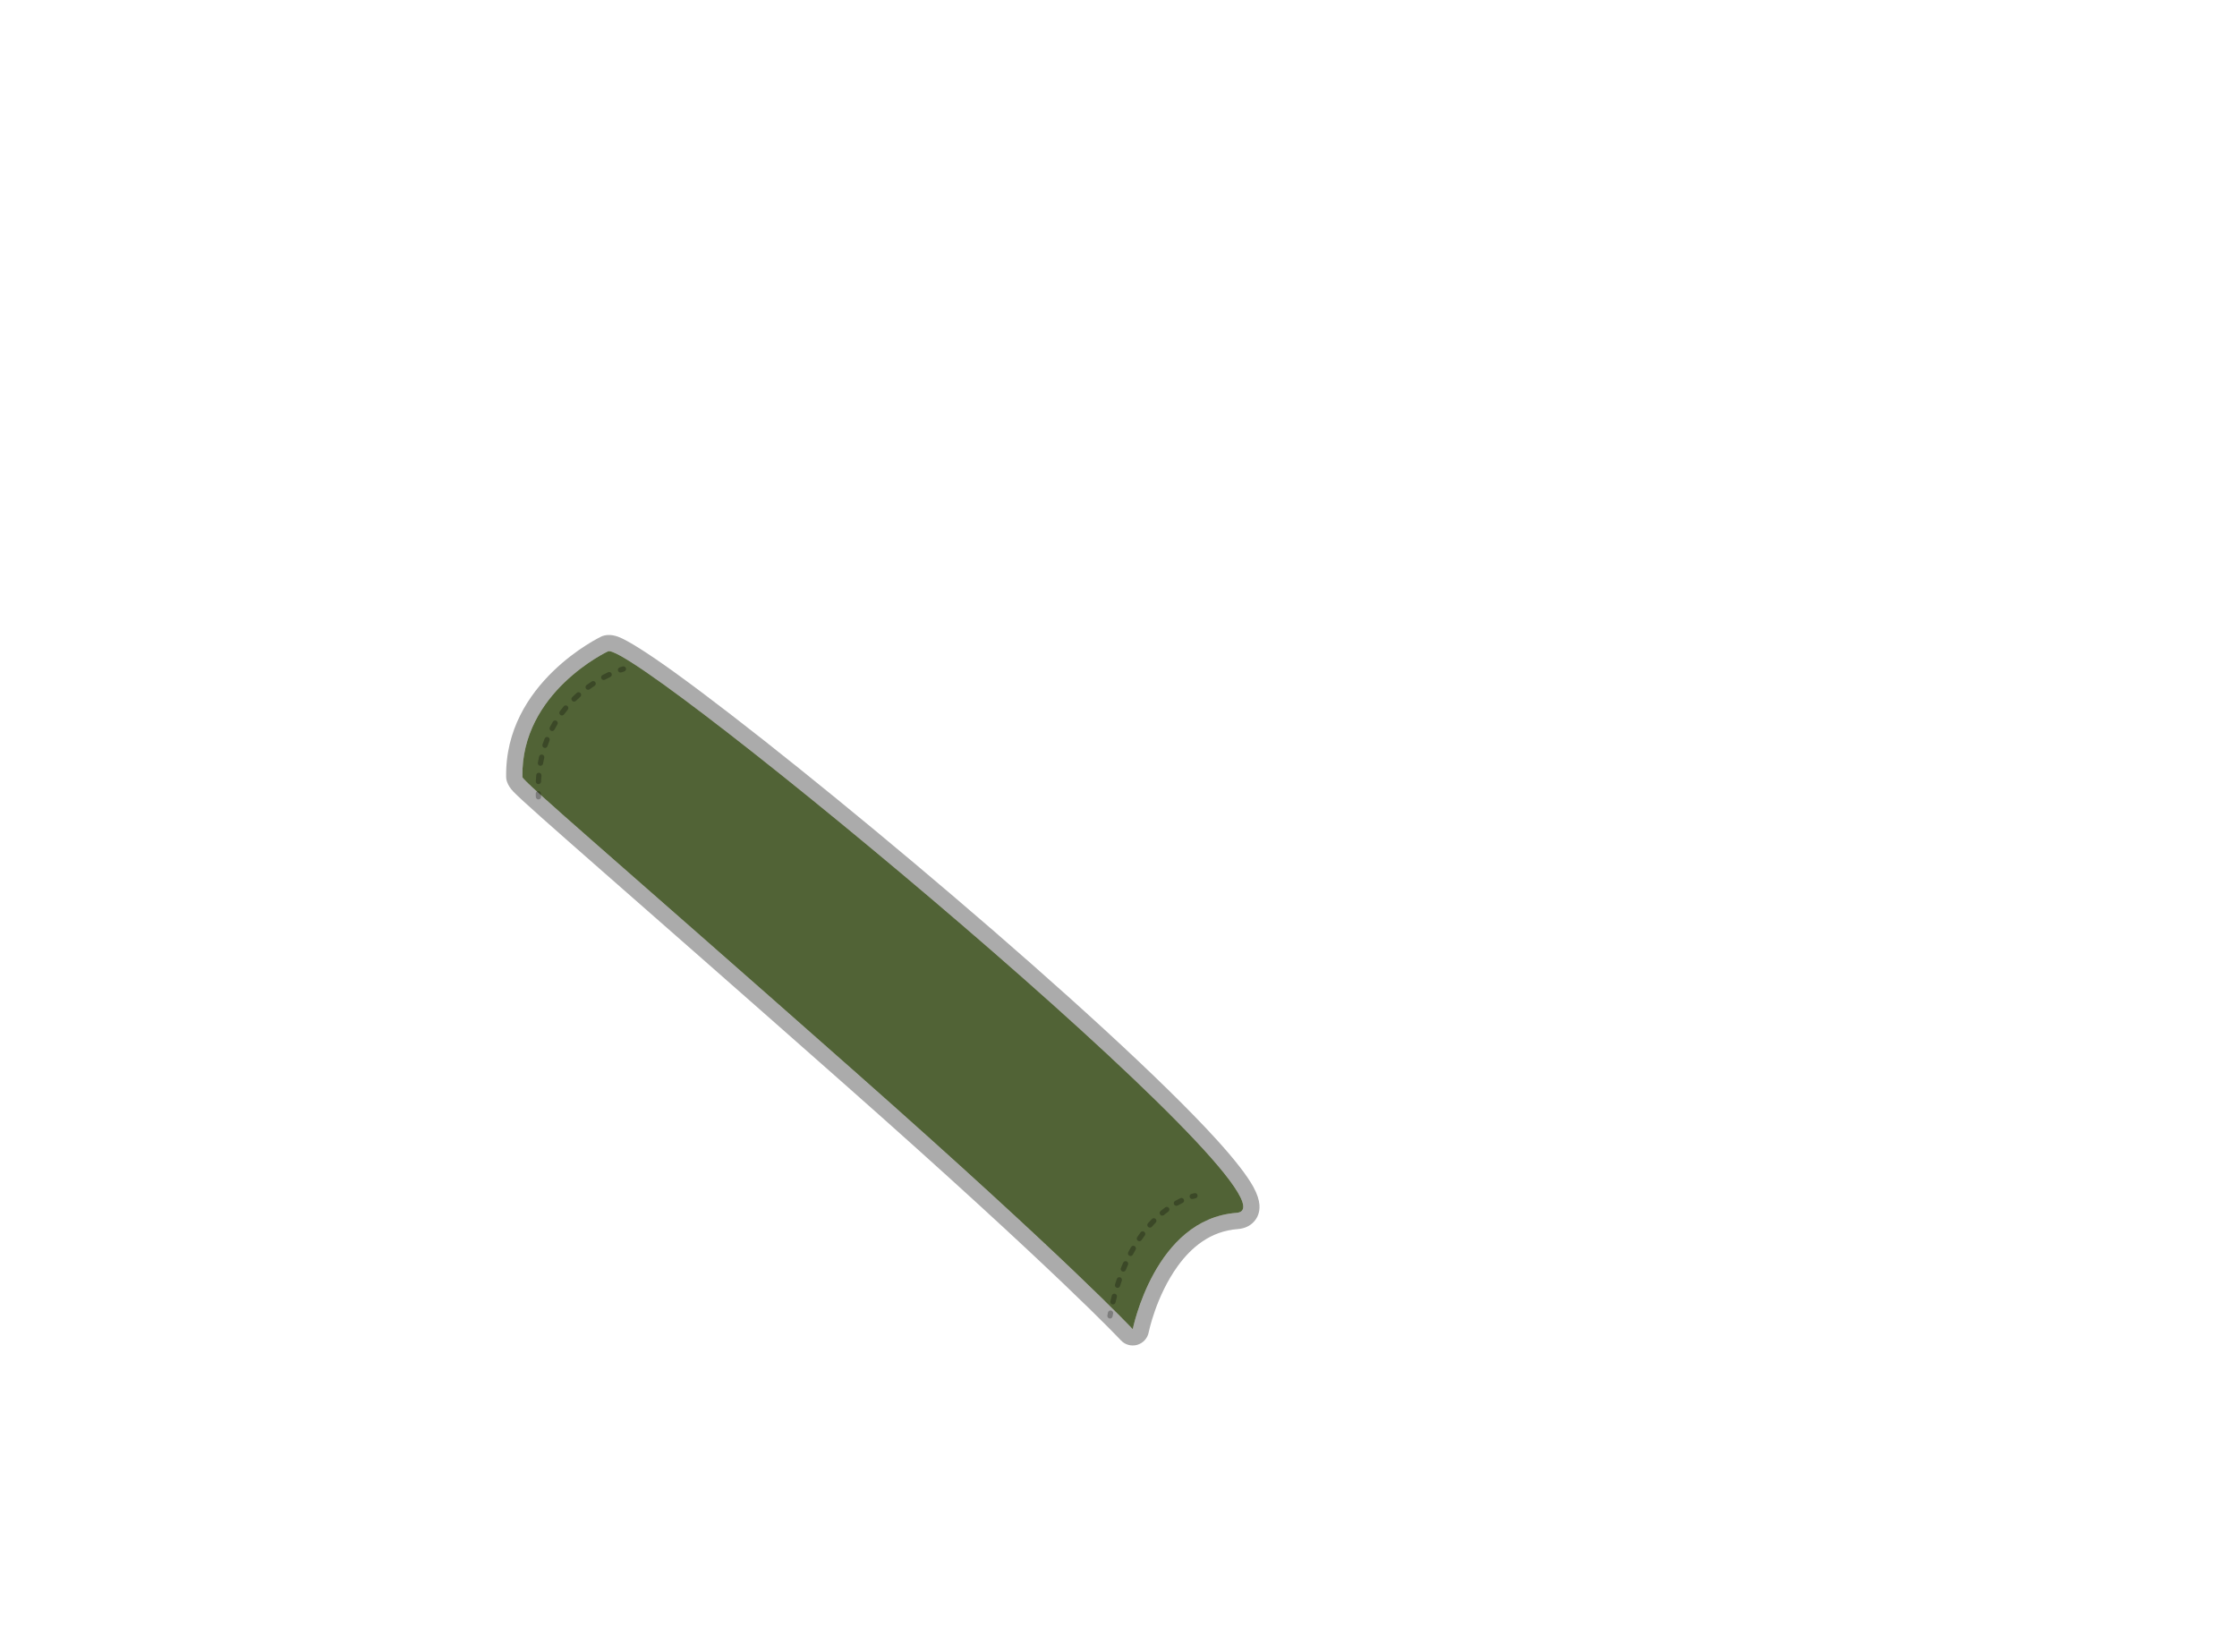 <?xml version="1.0" encoding="UTF-8" standalone="no"?><!DOCTYPE svg PUBLIC "-//W3C//DTD SVG 1.1//EN" "http://www.w3.org/Graphics/SVG/1.1/DTD/svg11.dtd"><svg width="100%" height="100%" viewBox="0 0 19500 14400" version="1.1" xmlns="http://www.w3.org/2000/svg" xmlns:xlink="http://www.w3.org/1999/xlink" xml:space="preserve" xmlns:serif="http://www.serif.com/" style="fill-rule:evenodd;clip-rule:evenodd;stroke-linejoin:round;stroke-miterlimit:2;"><g id="hinge"><path d="M5300.31,5676.94c-0,-0 -761.244,354.573 -746.437,1095.76c0.703,35.203 778.608,695.196 2894.16,2564.13c1880.3,1661.11 2426.1,2248.61 2426.1,2248.61c-0,0 191.6,-960.942 904.303,-1014.13c712.703,-53.186 -5247.67,-4990.16 -5478.12,-4894.38Z" style="fill:#516336;"/><path d="M5245.94,5546.12c26.498,-11.012 75.628,-20.965 142.83,3.889c80.039,29.602 255.163,139.329 494.334,311.99c1123.08,810.773 3787.23,3040.18 4726.34,4075.51c152.945,168.616 261.729,308.344 316.142,407.448c34.45,62.746 50.169,116.005 53.048,156.024c4.687,65.155 -16.572,114.282 -51.493,150.694c-29.472,30.73 -73.229,56.075 -138.163,60.92c-238.713,17.814 -405.338,160.963 -522.078,321.869c-190.834,263.029 -253.835,578.687 -253.835,578.687c-10.402,52.17 -49.154,94.115 -100.34,108.607c-51.185,14.492 -106.174,-0.913 -142.382,-39.887c0,0 -543.739,-584.766 -2416.1,-2238.87c-1909.26,-1686.69 -2731.77,-2391.74 -2877.74,-2541.55c-59.569,-61.136 -64.001,-112.959 -64.26,-125.924c-16.534,-827.585 828.259,-1227.01 828.259,-1227.01c1.799,-0.838 3.615,-1.638 5.447,-2.399Zm54.369,130.819c-0,-0 -761.244,354.573 -746.437,1095.76c0.703,35.203 778.608,695.196 2894.16,2564.13c1880.3,1661.11 2426.1,2248.61 2426.1,2248.61c-0,0 191.6,-960.942 904.303,-1014.13c712.703,-53.186 -5247.67,-4990.16 -5478.12,-4894.38Z" style="fill-opacity:0.33;"/><path d="M5428.12,5808.54c12.182,-3.402 24.835,3.726 28.237,15.908c3.402,12.182 -3.726,24.834 -15.908,28.236c0,0 -8.649,2.43 -24.034,7.811c-11.939,4.176 -25.022,-2.127 -29.197,-14.066c-4.176,-11.939 2.127,-25.022 14.065,-29.198c17.174,-6.006 26.837,-8.691 26.837,-8.691Zm-127.854,50.722c11.416,-5.446 25.105,-0.6 30.552,10.815c5.446,11.415 0.6,25.105 -10.815,30.551c-14.696,7.012 -30.357,14.881 -46.773,23.669c-11.15,5.969 -25.05,1.762 -31.019,-9.389c-5.969,-11.151 -1.762,-25.05 9.389,-31.019c17.08,-9.143 33.375,-17.331 48.666,-24.627Zm-142.346,80.404c10.561,-6.96 24.786,-4.036 31.745,6.526c6.96,10.561 4.035,24.785 -6.526,31.745c-14.164,9.333 -28.56,19.273 -43.094,29.847c-10.227,7.441 -24.572,5.178 -32.013,-5.049c-7.441,-10.228 -5.179,-24.573 5.049,-32.014c15.122,-11.001 30.101,-21.344 44.839,-31.055Zm-129.934,99.37c9.47,-8.384 23.965,-7.503 32.349,1.967c8.385,9.47 7.503,23.965 -1.966,32.35c-12.829,11.357 -25.624,23.237 -38.323,35.656c-9.042,8.844 -23.563,8.683 -32.407,-0.36c-8.844,-9.042 -8.682,-23.563 0.36,-32.407c13.25,-12.959 26.602,-25.354 39.987,-37.206Zm-114.118,117.494c8.089,-9.724 22.55,-11.05 32.273,-2.961c9.723,8.089 11.05,22.55 2.961,32.273c-10.985,13.204 -21.789,26.883 -32.363,41.05c-7.566,10.136 -21.937,12.222 -32.073,4.657c-10.136,-7.566 -12.222,-21.937 -4.657,-32.073c11.063,-14.822 22.366,-29.132 33.859,-42.946Zm-94.511,133.962c6.44,-10.886 20.506,-14.496 31.392,-8.056c10.886,6.44 14.496,20.506 8.056,31.392c-8.746,14.784 -17.22,30.004 -25.385,45.668c-5.846,11.216 -19.698,15.576 -30.914,9.73c-11.216,-5.846 -15.575,-19.698 -9.729,-30.914c8.549,-16.403 17.422,-32.339 26.58,-47.82Zm-71.89,147.345c4.625,-11.772 17.938,-17.574 29.71,-12.948c11.771,4.625 17.573,17.938 12.948,29.71c-6.283,15.989 -12.244,32.371 -17.856,49.153c-4.011,11.996 -17.006,18.478 -29.001,14.467c-11.995,-4.011 -18.478,-17.006 -14.467,-29.001c5.866,-17.543 12.098,-34.667 18.666,-51.381Zm-48.06,156.555c2.802,-12.334 15.09,-20.072 27.424,-17.27c12.334,2.802 20.072,15.09 17.27,27.424c-3.81,16.77 -7.281,33.889 -10.393,51.36c-2.218,12.452 -14.128,20.762 -26.58,18.544c-12.452,-2.218 -20.761,-14.128 -18.543,-26.58c3.24,-18.192 6.855,-36.016 10.822,-53.478Zm-25.093,161.506c1.108,-12.599 12.237,-21.929 24.836,-20.82c12.6,1.108 21.929,12.237 20.821,24.836c-1.511,17.17 -2.688,34.642 -3.515,52.421c-0.589,12.635 -11.324,22.415 -23.958,21.826c-12.634,-0.588 -22.414,-11.323 -21.826,-23.957c0.857,-18.419 2.077,-36.519 3.642,-54.306Zm-4.479,162.997c-0.377,-12.642 9.581,-23.212 22.224,-23.589c12.642,-0.377 23.212,9.582 23.589,22.224c0.259,8.705 0.599,17.477 1.02,26.316c0.602,12.634 -9.166,23.379 -21.8,23.981c-12.634,0.602 -23.379,-9.166 -23.981,-21.8c-0.435,-9.113 -0.785,-18.156 -1.052,-27.132Z" style="fill-opacity:0.27;"/><path d="M10412.8,10399.4c12.469,-2.12 24.314,6.283 26.433,18.752c2.12,12.469 -6.283,24.313 -18.752,26.433c0,-0 -7.845,1.373 -21.908,5.357c-12.169,3.448 -24.848,-3.633 -28.295,-15.802c-3.448,-12.169 3.633,-24.848 15.802,-28.296c17.138,-4.855 26.72,-6.444 26.72,-6.444Zm-123.66,43.9c11.401,-5.477 25.104,-0.667 30.58,10.734c5.476,11.401 0.666,25.103 -10.735,30.58c-13.481,6.475 -27.861,13.926 -42.974,22.484c-11.006,6.233 -25.001,2.357 -31.233,-8.649c-6.233,-11.006 -2.357,-25.001 8.649,-31.233c16.076,-9.104 31.373,-17.028 45.713,-23.916Zm-131.891,80.019c10.171,-7.518 24.533,-5.365 32.051,4.806c7.519,10.171 5.365,24.532 -4.806,32.051c-12.573,9.295 -25.391,19.305 -38.386,30.084c-9.736,8.074 -24.195,6.726 -32.269,-3.01c-8.075,-9.735 -6.726,-24.194 3.009,-32.269c13.678,-11.344 27.168,-21.879 40.401,-31.662Zm-115.699,101.128c8.846,-9.04 23.367,-9.197 32.407,-0.351c9.04,8.846 9.197,23.367 0.351,32.407c-11.096,11.338 -22.231,23.264 -33.371,35.805c-8.4,9.456 -22.897,10.314 -32.353,1.915c-9.456,-8.4 -10.314,-22.896 -1.915,-32.353c11.644,-13.108 23.284,-25.572 34.881,-37.423Zm-99.156,116.796c7.519,-10.171 21.88,-12.325 32.051,-4.807c10.171,7.518 12.325,21.88 4.807,32.051c-9.506,12.86 -18.964,26.216 -28.351,40.087c-7.089,10.475 -21.348,13.224 -31.823,6.136c-10.475,-7.089 -13.224,-21.348 -6.135,-31.823c9.751,-14.41 19.577,-28.285 29.451,-41.644Zm-83.188,128.166c6.262,-10.99 20.267,-14.828 31.256,-8.566c10.99,6.262 14.828,20.268 8.566,31.257c-7.963,13.974 -15.836,28.373 -23.605,43.211c-5.867,11.205 -19.728,15.538 -30.933,9.671c-11.205,-5.867 -15.538,-19.727 -9.671,-30.932c8.026,-15.329 16.161,-30.205 24.387,-44.641Zm-68.482,136.176c5.118,-11.566 18.664,-16.801 30.23,-11.682c11.566,5.119 16.801,18.664 11.682,30.23c-6.539,14.775 -12.97,29.918 -19.283,45.438c-4.766,11.716 -18.147,17.358 -29.862,12.593c-11.716,-4.766 -17.359,-18.147 -12.593,-29.863c6.49,-15.957 13.103,-31.526 19.826,-46.716Zm-55.336,141.68c4.103,-11.965 17.147,-18.348 29.111,-14.246c11.964,4.102 18.347,17.146 14.245,29.111c-5.26,15.341 -10.406,31.003 -15.43,46.993c-3.791,12.067 -16.665,18.785 -28.732,14.994c-12.066,-3.791 -18.785,-16.665 -14.994,-28.732c5.145,-16.373 10.414,-32.411 15.8,-48.12Zm-43.773,145.378c3.209,-12.234 15.747,-19.561 27.981,-16.353c12.234,3.209 19.561,15.747 16.353,27.981c-4.128,15.738 -8.141,31.757 -12.034,48.064c-2.936,12.302 -15.309,19.906 -27.611,16.969c-12.302,-2.936 -19.906,-15.309 -16.97,-27.611c3.973,-16.641 8.068,-32.99 12.281,-49.05Zm-33.679,147.805c2.428,-12.413 14.476,-20.52 26.889,-18.093c12.413,2.427 20.52,14.476 18.093,26.889c-1.576,8.059 -3.124,16.182 -4.643,24.369c-2.306,12.436 -14.276,20.66 -26.712,18.353c-12.436,-2.307 -20.659,-14.276 -18.352,-26.712c1.546,-8.334 3.121,-16.602 4.725,-24.806Z" style="fill-opacity:0.27;"/></g></svg>